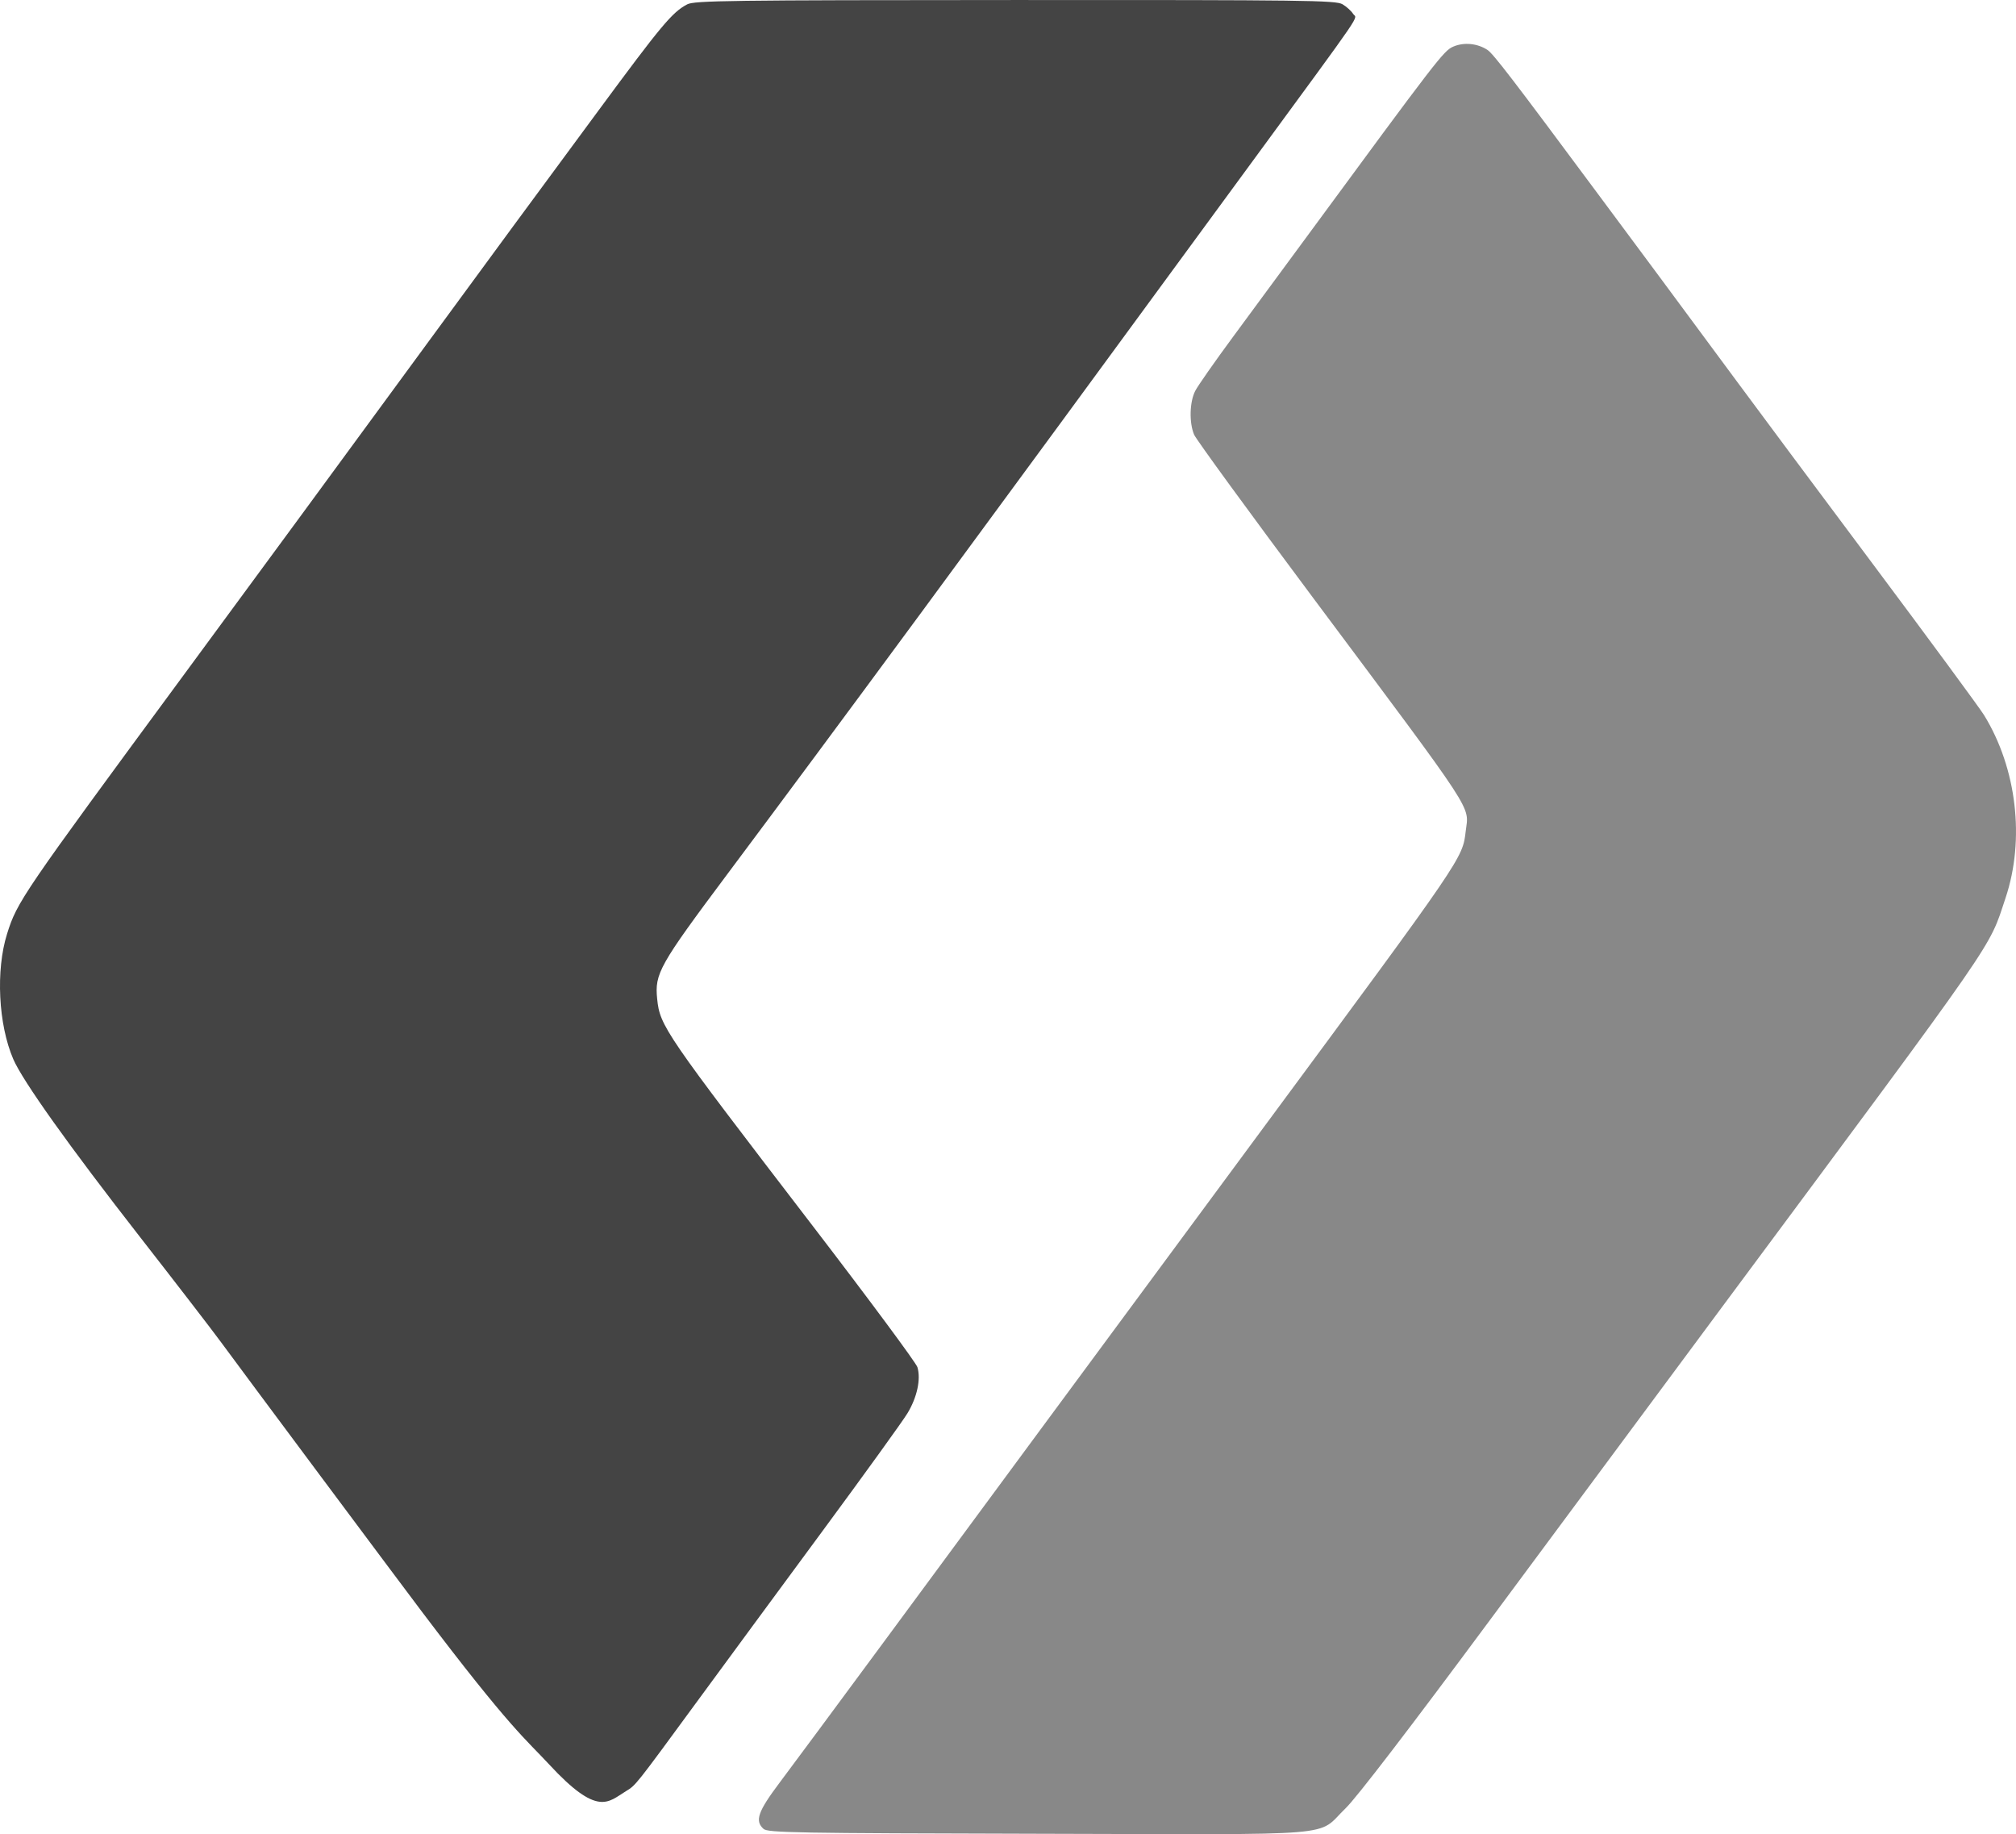 <svg xmlns="http://www.w3.org/2000/svg" viewBox="136.94 199.16 751.99 684.07">
  <path d="M678,215.556c-3.557,1.543-5.754,4.396-55.034,71.444-7.883,10.725-19.98,27.15-26.882,36.5s-13.344,18.558-14.316,20.461c-2.106,4.124-2.299,11.847-.408,16.321.748,1.77,20.673,29.093,44.279,60.718c61.733,82.707,58.196,77.302,57.029,87.156-1.207,10.192-.575,9.265-75.28,110.344-28.048,37.95-64.276,87-80.508,109-16.231,22-43.622,59.125-60.868,82.5-17.247,23.375-34.88,47.182-39.185,52.905-8.207,10.91-9.411,14.352-6.077,17.368c1.569,1.419,12.223,1.607,102.75,1.812c115.311.262,103.132,1.272,114.345-9.488c4.011-3.849,23.974-29.88,54.141-70.597c26.282-35.475,65.05-87.751,86.15-116.169C883.12,544.438,877.509,552.532,884.027,533.079c7.31-21.818,4.193-48.374-8.005-68.198-1.636-2.658-20.388-28.131-41.671-56.607-21.284-28.476-44.162-59.199-50.842-68.274-6.679-9.075-19.498-26.4-28.486-38.5s-19.347-26.05-23.021-31c-31.693-42.706-39.061-52.309-41.225-53.726-3.761-2.465-8.798-2.945-12.777-1.218" transform="translate(1 1)" fill="#888" fill-rule="evenodd"/>
  <path d="M392.5,142.657c-5.589,2.937-9.639,7.787-33.276,39.843-12.977,17.6-27.244,36.95-31.704,43-4.459,6.05-18.438,25.098-31.064,42.328-41.232,56.27-59.48,81.118-91.456,124.539-60.804,82.565-62.419,84.93-66.196,96.959-4.262,13.575-3.266,33.756,2.306,46.708c3.5,8.136,20.809,32.424,47.368,66.466c13.301,17.05,26.822,34.6,30.046,39c7.576,10.341,65.544,88.108,74.913,100.5c33.354,44.116,38.923,47.748,47.582,57.109c18.205,19.681,21.953,14.035,28.625,9.966c3.73-2.274,3.34-1.783,26.642-33.575c10.078-13.75,31.103-42.325,46.722-63.5c15.618-21.175,29.862-40.916,31.651-43.869c3.592-5.926,5.058-12.711,3.715-17.187-.481-1.603-17.974-25.207-38.874-52.454-55.606-72.493-57.156-74.753-58.201-84.885-.977-9.467.752-12.541,26.233-46.638C450.97,408.839,491.209,354.229,603.138,201.5c43.309-59.095,39.172-53.031,37.742-55.32-.668-1.071-2.447-2.674-3.952-3.564-2.48-1.464-13.925-1.612-122.082-1.576-106.676.036-119.664.207-122.346,1.617" transform="translate(.772 58.127)" fill="#444" fill-rule="evenodd"/>
</svg>
